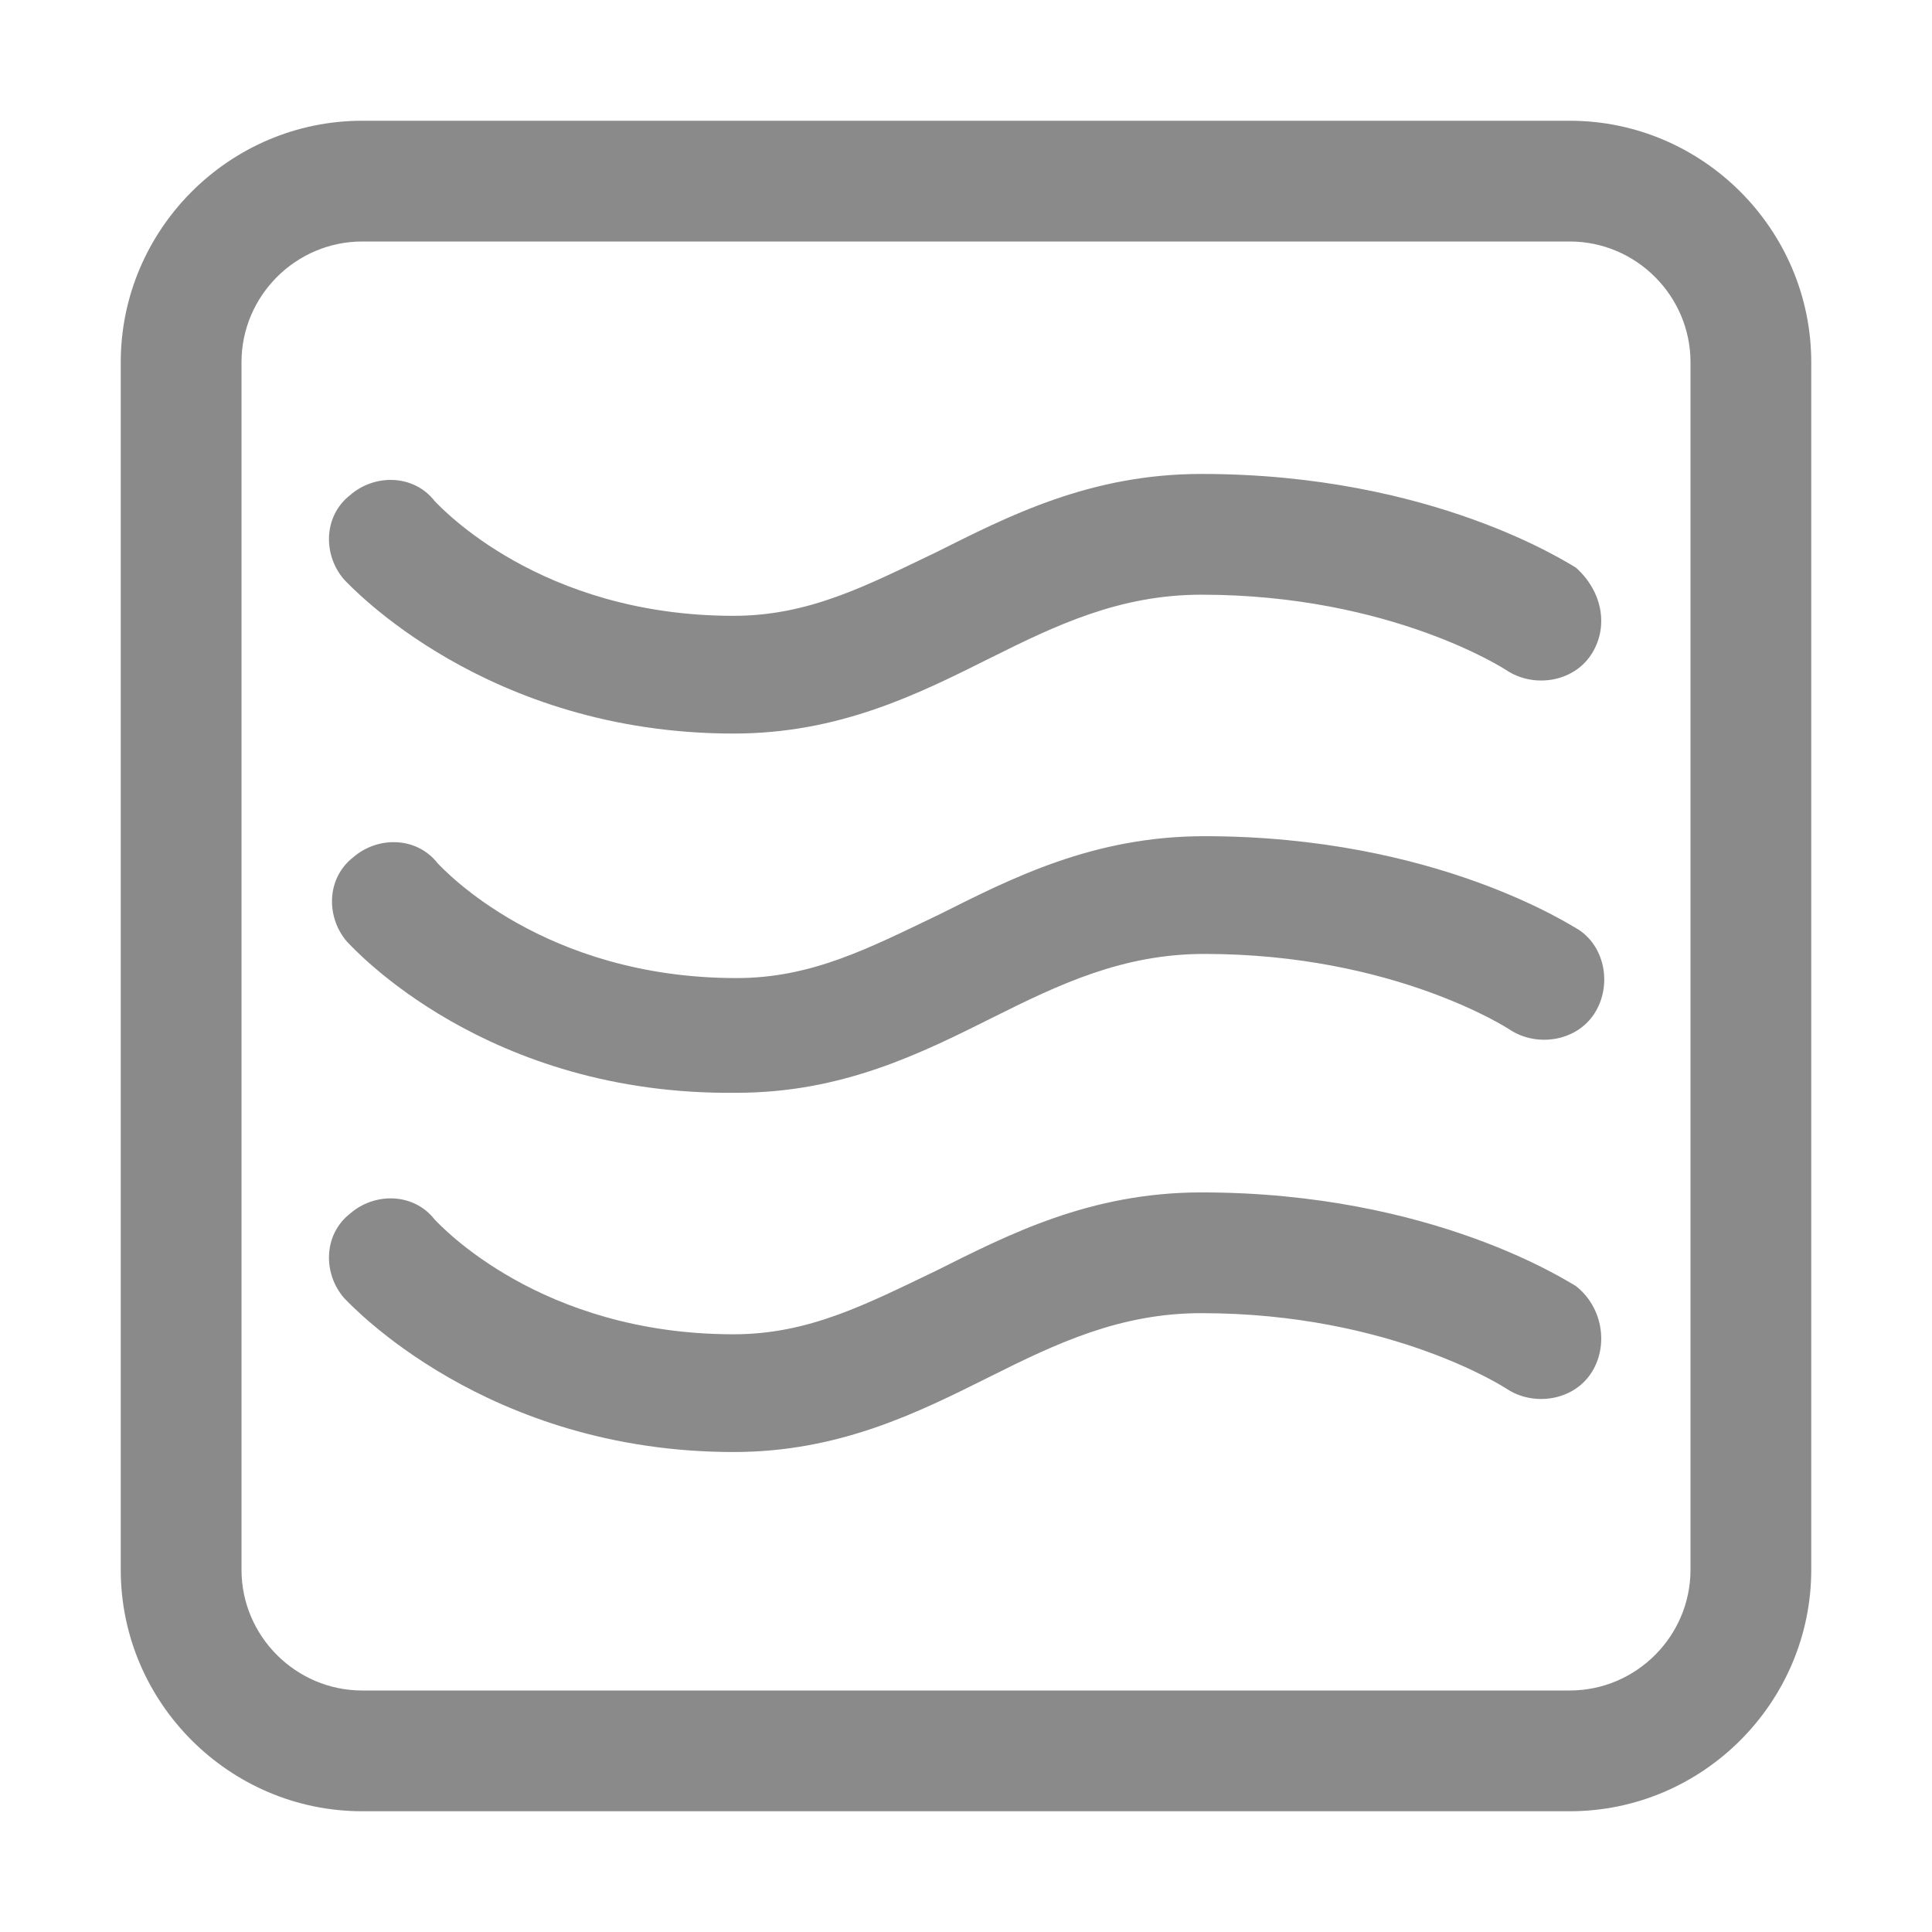 <?xml version="1.0" standalone="no"?><!DOCTYPE svg PUBLIC "-//W3C//DTD SVG 1.1//EN" "http://www.w3.org/Graphics/SVG/1.1/DTD/svg11.dtd"><svg t="1640614480235" class="icon" viewBox="0 0 1024 1024" version="1.1" xmlns="http://www.w3.org/2000/svg" p-id="9738" xmlns:xlink="http://www.w3.org/1999/xlink" width="24px" height="24px"><defs><style type="text/css"></style></defs><path d="M832 64H192c-70.4 0-128 57.6-128 128v640c0 70.4 57.6 128 128 128h640c70.4 0 128-57.6 128-128V192c0-70.4-57.6-128-128-128z m64 768c0 35.2-28.8 64-64 64H192c-35.2 0-64-28.8-64-64V192c0-35.2 28.8-64 64-64h640c35.2 0 64 28.8 64 64v640z m-52.8-484.8c-9.6 14.4-30.4 17.6-44.8 8 0 0-60.8-40-161.6-40-43.2 0-76.8 16-112 33.6-38.4 19.2-80 40-136 40-131.2 0-203.2-78.4-206.4-81.6-11.2-12.8-11.2-33.6 3.2-44.8 12.8-11.2 33.6-11.2 44.8 3.2 3.2 3.2 56 60.8 158.4 60.8 40 0 70.4-16 107.2-33.6 38.4-19.2 81.6-41.6 140.8-41.6 123.2 0 195.2 48 198.4 49.6 14.4 12.8 17.6 32 8 46.4z m-659.2 152c-11.2-12.8-11.2-33.6 3.2-44.8 12.8-11.2 33.6-11.2 44.8 3.2 3.2 3.2 56 60.8 158.4 60.8 40 0 70.4-16 107.2-33.6 38.4-19.2 81.6-41.6 140.8-41.6 123.2 0 195.2 48 198.4 49.6 14.4 9.6 17.6 30.4 8 44.8-9.6 14.4-30.4 17.6-44.8 8 0 0-60.8-40-161.6-40-43.2 0-76.8 16-112 33.6-38.4 19.2-80 40-136 40-132.8 1.6-203.2-76.8-206.4-80z m659.2 228.8c-9.6 14.4-30.4 17.6-44.8 8 0 0-60.8-40-161.6-40-43.2 0-76.8 16-112 33.6-38.4 19.2-80 40-136 40-131.2 0-203.2-78.4-206.4-81.6-11.2-12.8-11.2-33.6 3.2-44.8 12.8-11.2 33.6-11.2 44.8 3.2 3.2 3.2 56 60.8 158.4 60.8 40 0 70.4-16 107.2-33.6 38.4-19.2 81.6-41.6 140.8-41.6 123.2 0 195.2 48 198.4 49.6 14.4 11.2 17.6 32 8 46.4z" fill="#8a8a8a" p-id="9739"></path></svg>